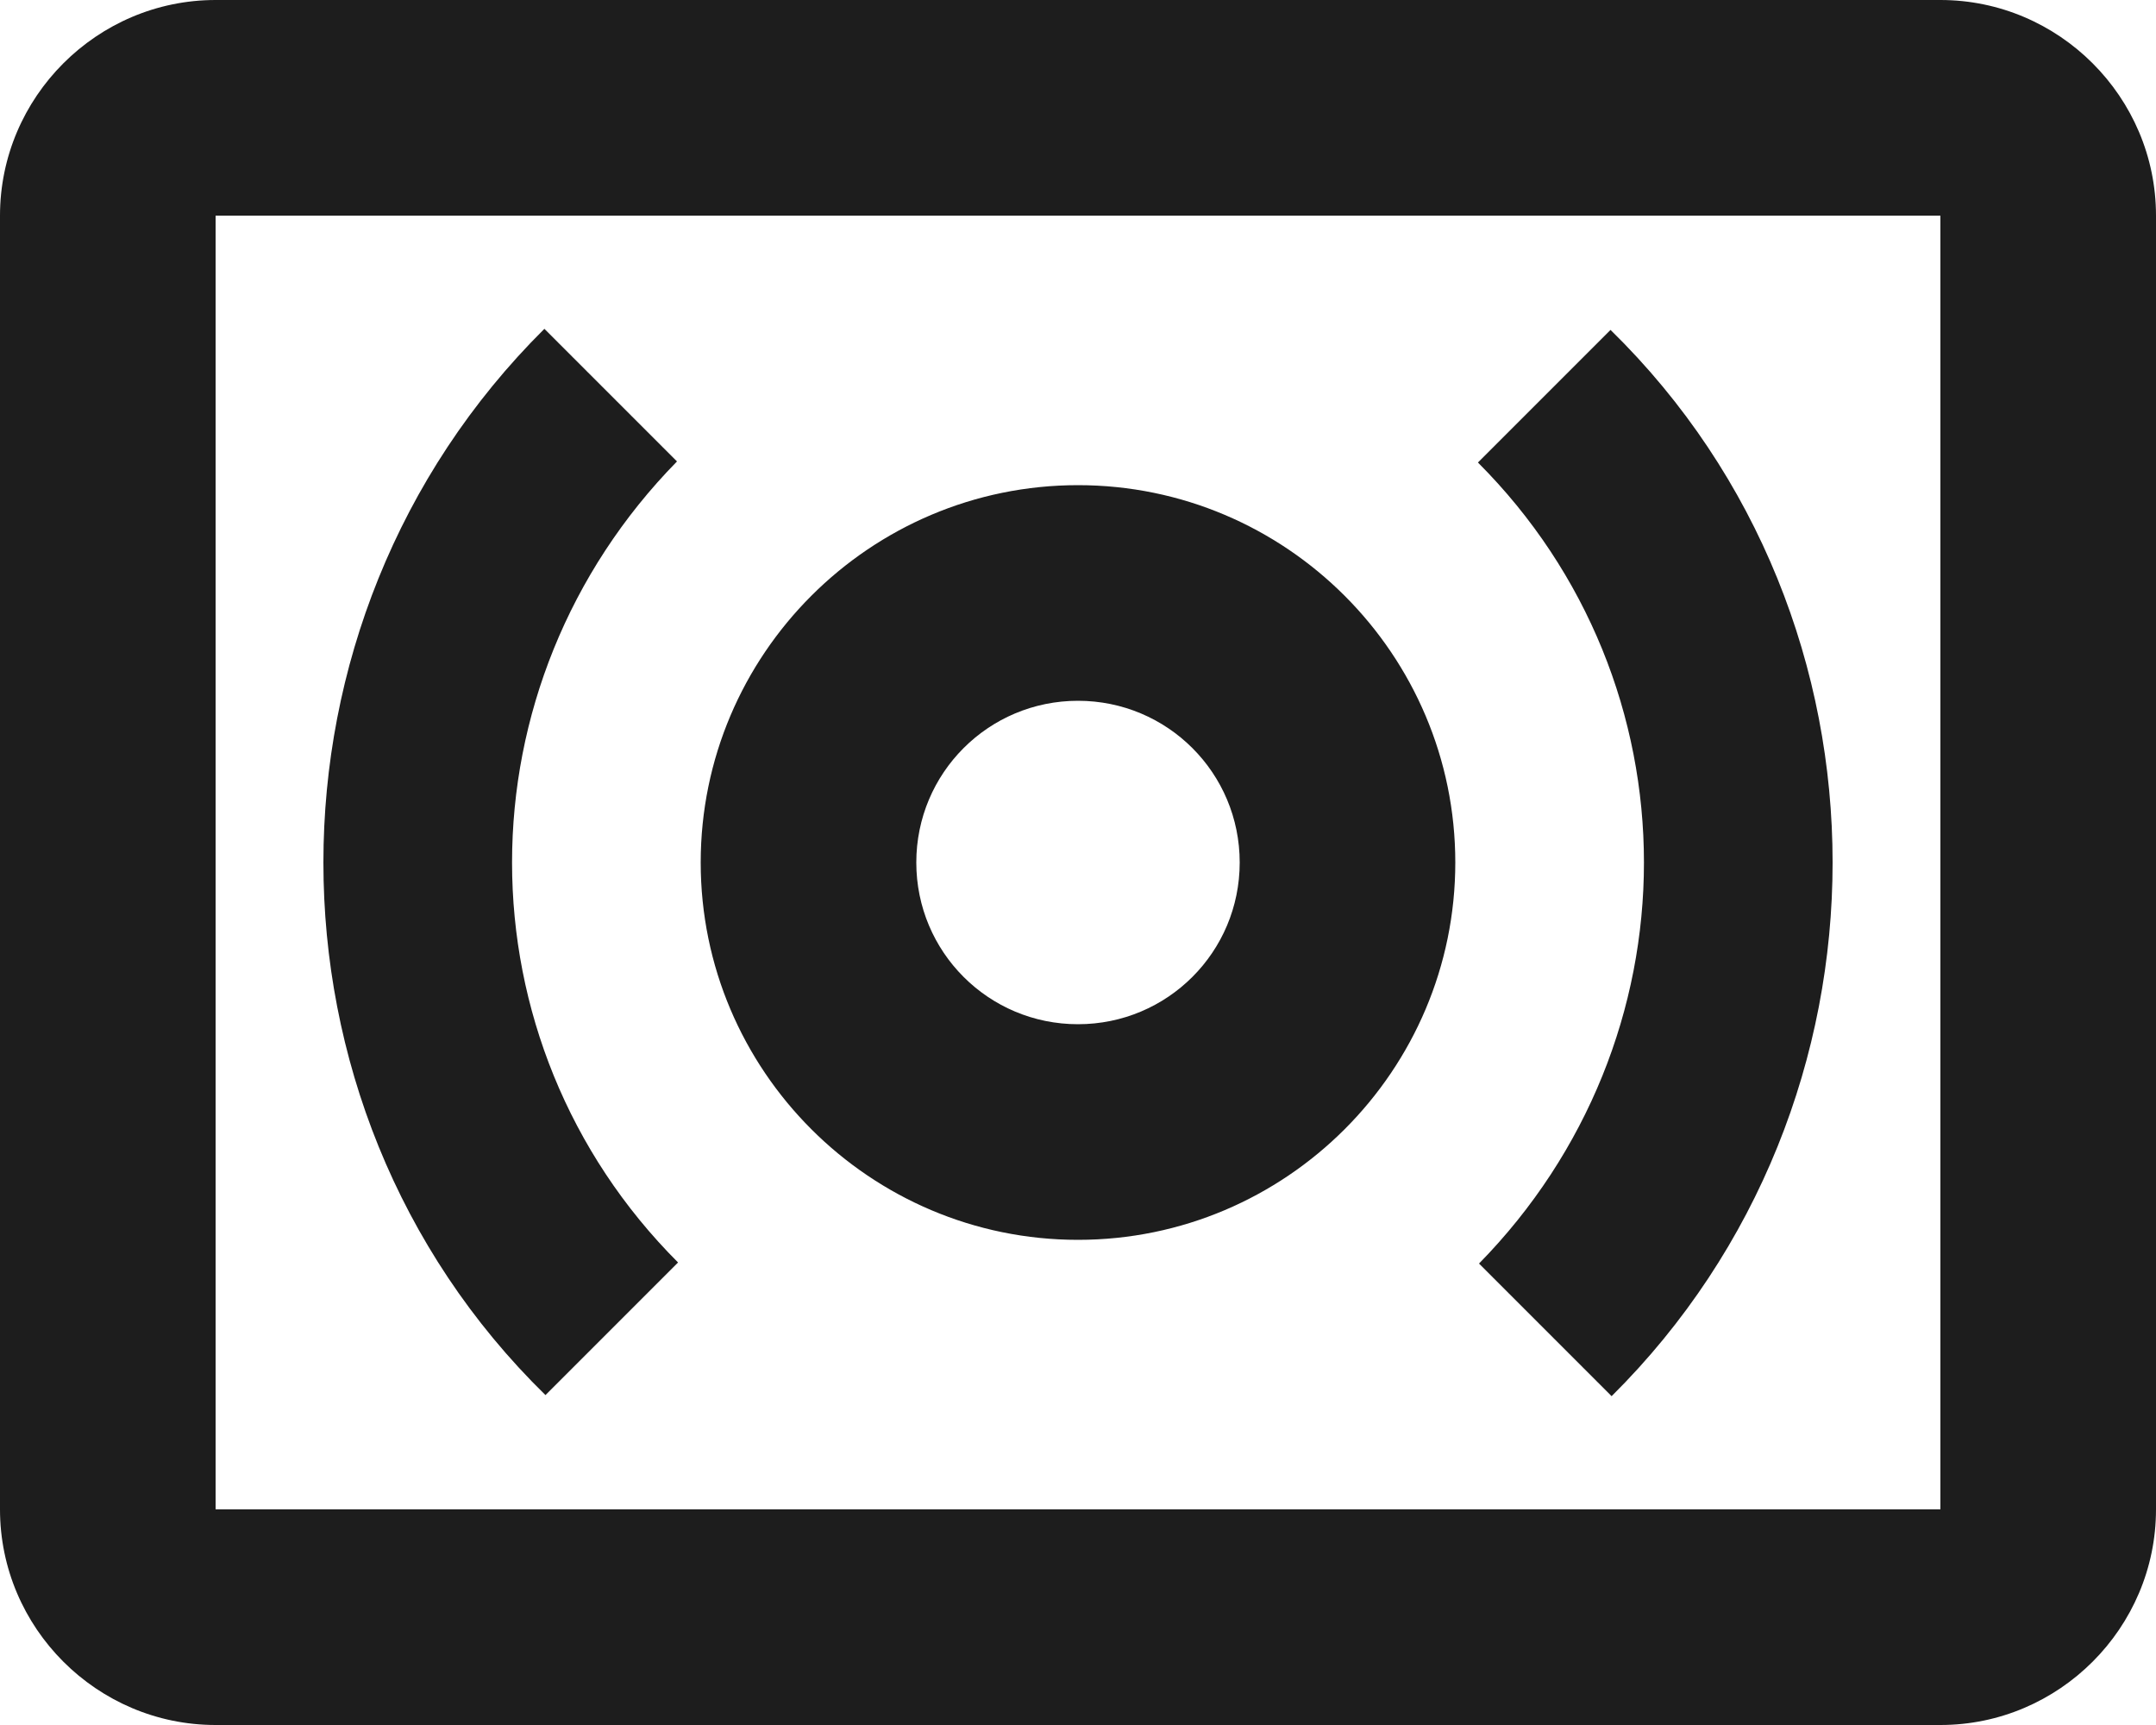 <?xml version="1.0" encoding="UTF-8"?>
<svg width="20px" height="16px" viewBox="0 0 20 16" version="1.1" xmlns="http://www.w3.org/2000/svg" xmlns:xlink="http://www.w3.org/1999/xlink">
    <!-- Generator: Sketch 52.5 (67469) - http://www.bohemiancoding.com/sketch -->
    <title>surround_sound</title>
    <desc>Created with Sketch.</desc>
    <g id="Icons" stroke="none" stroke-width="1" fill="none" fill-rule="evenodd">
        <g id="Outlined" transform="translate(-102, -1042)">
            <g id="Av" transform="translate(100, 852)">
                <g id="Outlined-/-AV-/-surround_sound" transform="translate(0, 186)">
                    <g>
                        <polygon id="Path" fill-rule="nonzero" points="0 0 24 0 24 24 0 24"></polygon>
                        <path d="M20,4 L4,4 C2.9,4 2,4.9 2,6 L2,18 C2,19.1 2.9,20 4,20 L20,20 C21.1,20 22,19.1 22,18 L22,6 C22,4.9 21.1,4 20,4 Z M20,18 L4,18 L4,6 L20,6 L20,18 Z M8.29,15.71 C7.27,14.69 6.75,13.35 6.75,12 C6.75,10.65 7.27,9.31 8.28,8.28 L7.05,7.05 C5.68,8.41 5,10.21 5,12 C5,13.79 5.68,15.59 7.06,16.94 L8.29,15.71 Z M12,15.5 C13.93,15.5 15.5,13.93 15.5,12 C15.5,10.07 13.93,8.5 12,8.5 C10.07,8.5 8.5,10.07 8.5,12 C8.5,13.93 10.07,15.5 12,15.5 Z M12,10.5 C12.83,10.5 13.5,11.17 13.5,12 C13.5,12.83 12.83,13.5 12,13.5 C11.17,13.5 10.5,12.83 10.5,12 C10.5,11.17 11.17,10.5 12,10.5 Z M15.72,15.72 L16.95,16.95 C18.32,15.59 19,13.79 19,12 C19,10.21 18.32,8.41 16.94,7.06 L15.71,8.29 C16.73,9.31 17.25,10.65 17.25,12 C17.25,13.35 16.73,14.69 15.72,15.72 Z" id="🔹-Icon-Color" fill="#1D1D1D"></path>
                    </g>
                </g>
            </g>
        </g>
    </g>
</svg>